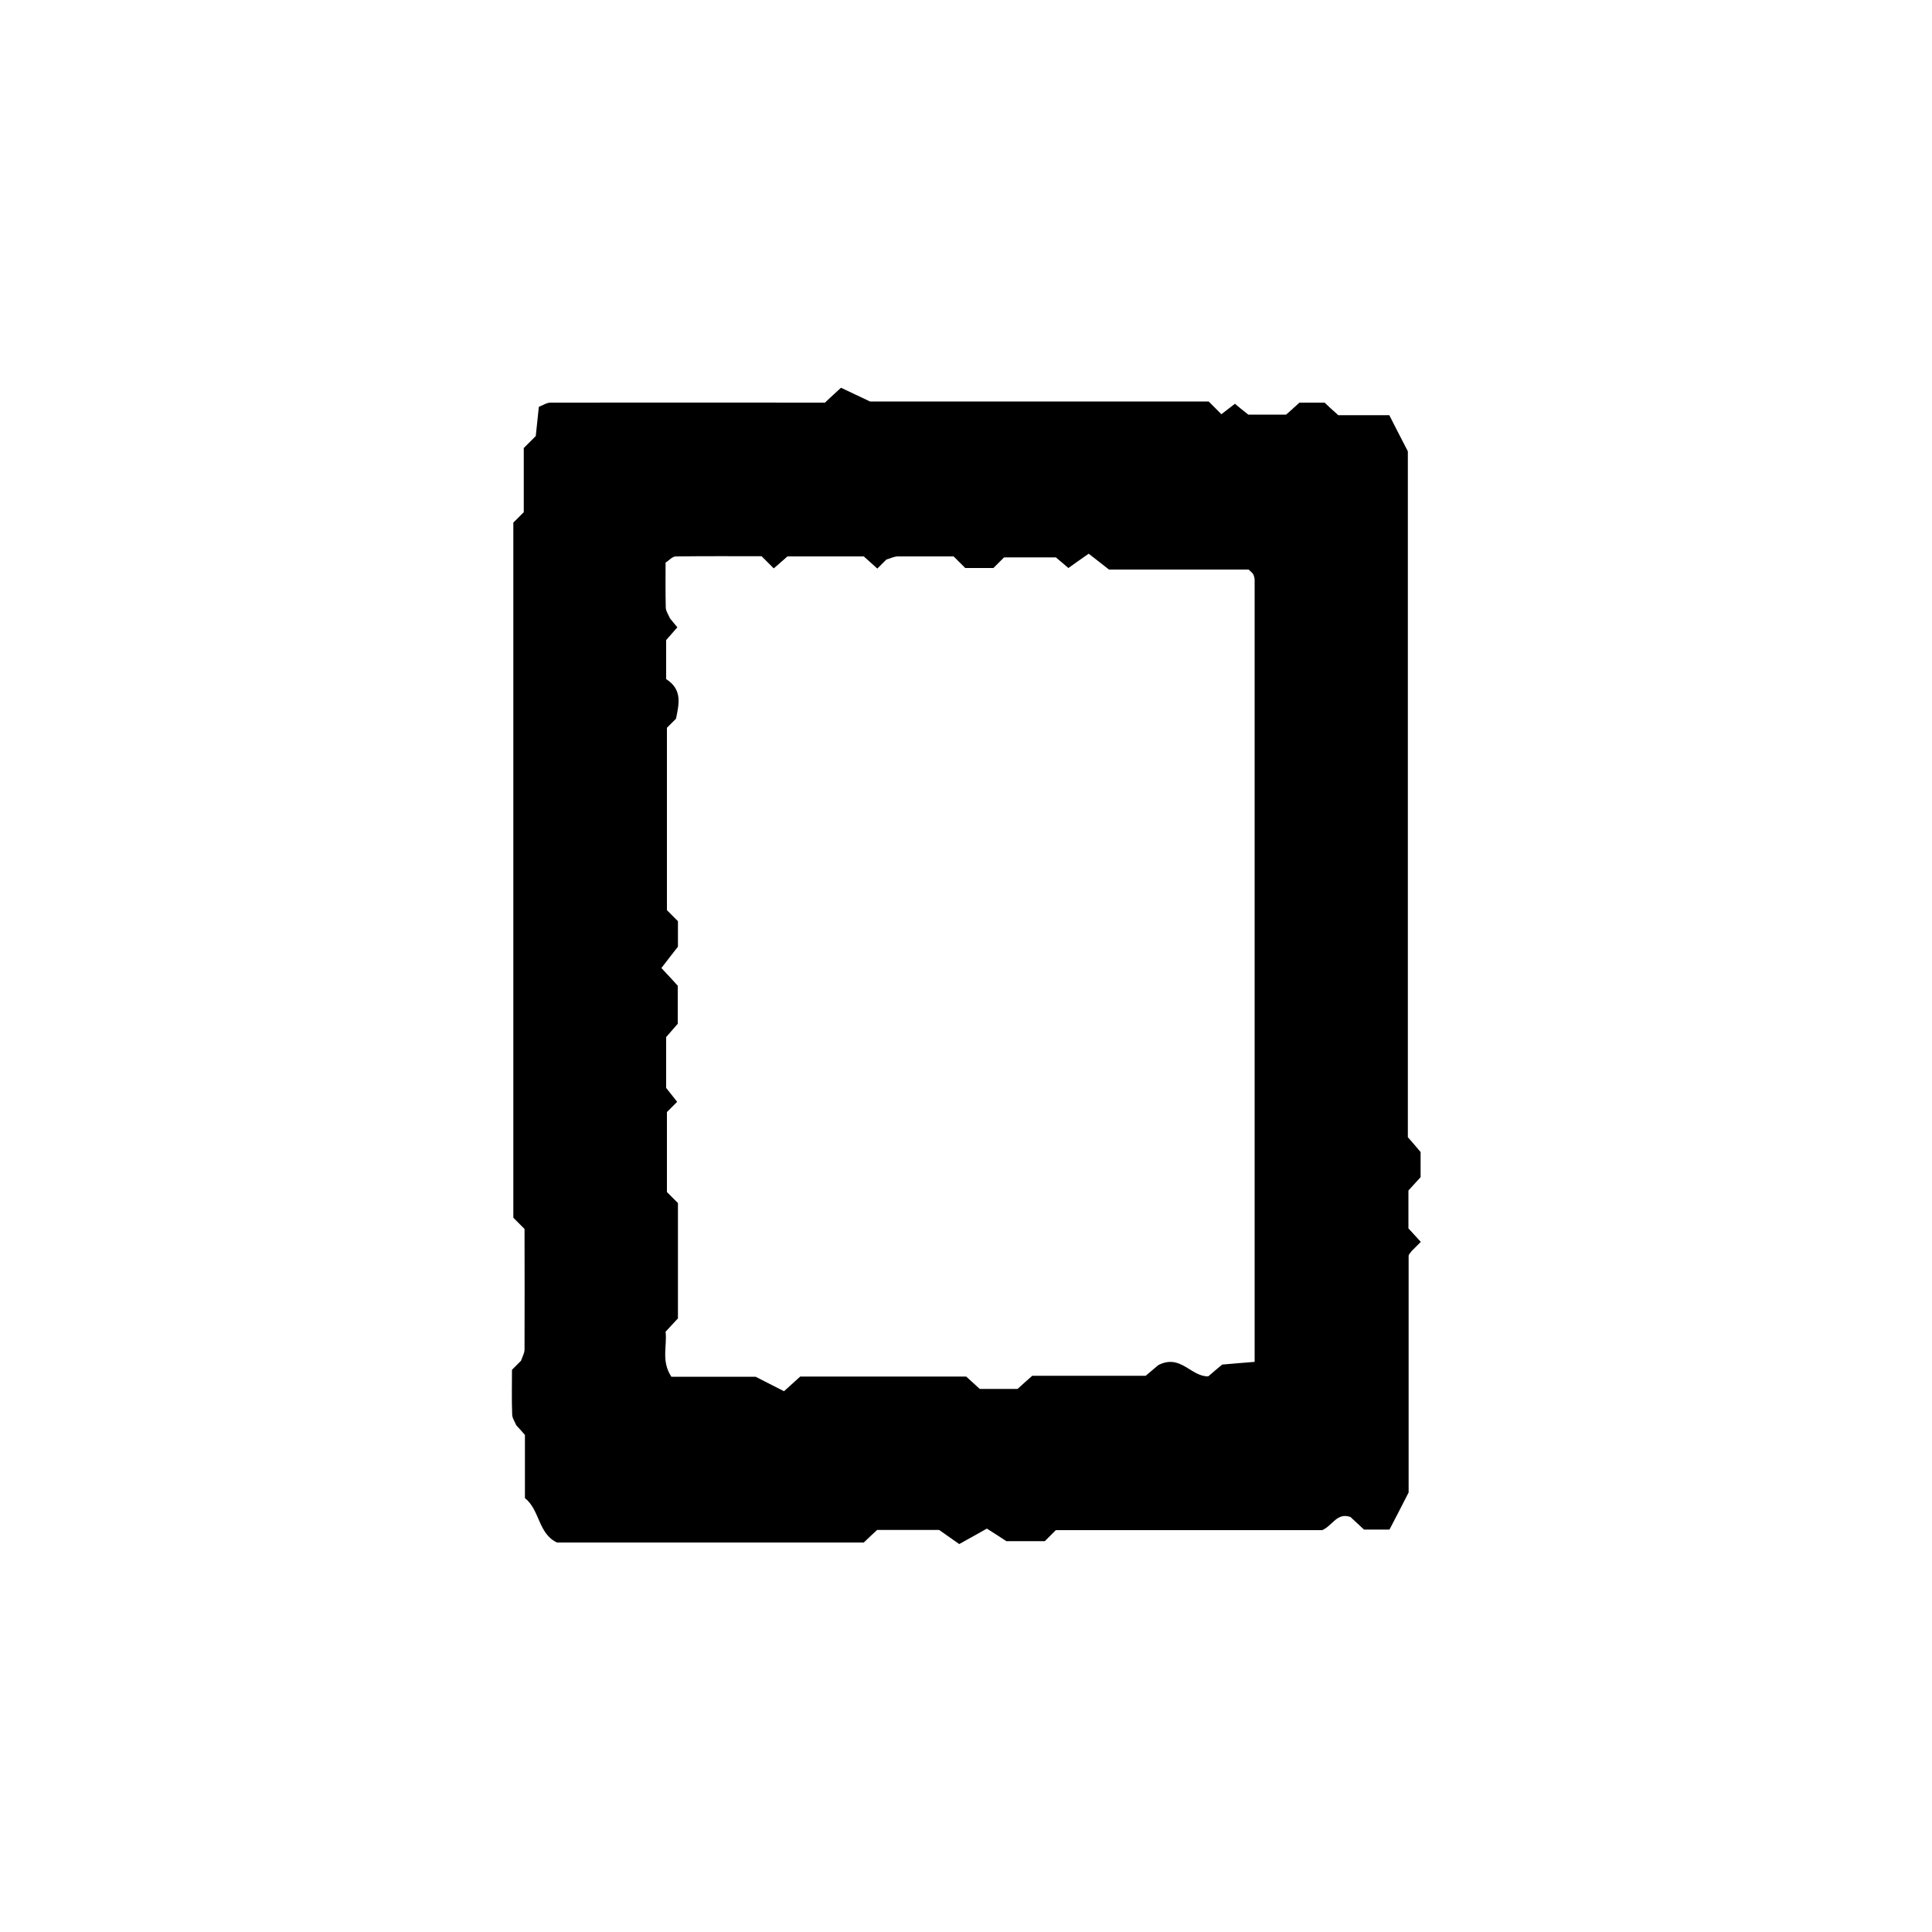 <?xml version="1.0" encoding="UTF-8"?>
<svg id="Ebene_1" data-name="Ebene 1" xmlns="http://www.w3.org/2000/svg" width="100" height="100" viewBox="0 0 100 100">
  <path d="M42.71,20.83c.24-.23,.48-.45,.82-.76,.33,.16,.7,.33,1.5,.71h17.53c.26,.26,.42,.42,.66,.66,.2-.16,.42-.32,.7-.54,.19,.16,.41,.34,.69,.56h1.96c.19-.17,.43-.38,.69-.62h1.3c.22,.21,.46,.43,.71,.65h2.64c.28,.55,.56,1.1,.96,1.87V58.86c.21,.24,.42,.48,.66,.77v1.3c-.18,.2-.4,.44-.63,.69v1.96c.21,.23,.42,.46,.64,.7-.16,.16-.32,.32-.47,.47-.06,.09-.16,.17-.16,.26,0,4.19,0,8.37,0,12.24-.42,.82-.7,1.37-.99,1.92h-1.32c-.24-.22-.47-.44-.7-.65-.7-.25-.93,.45-1.46,.68h-13.79c-.18,.18-.34,.34-.57,.57h-1.99c-.22-.14-.56-.37-1.01-.65-.4,.22-.84,.48-1.43,.8-.28-.2-.62-.43-1.04-.73h-3.21c-.22,.2-.45,.42-.69,.65h-15.88c-.98-.46-.88-1.68-1.66-2.3v-3.27c-.16-.18-.3-.34-.45-.5-.07-.18-.21-.37-.21-.56-.03-.77-.01-1.54-.01-2.31,.16-.16,.32-.32,.47-.47,.06-.19,.18-.39,.18-.58,.01-2.09,0-4.18,0-6.24-.19-.19-.35-.35-.58-.58V27.05c.11-.11,.27-.27,.54-.54v-3.32c.27-.27,.43-.43,.62-.62,.05-.48,.11-1,.16-1.51,.22-.09,.41-.22,.6-.22,4.74-.01,9.49,0,14.22,0Zm-8.49,29.26c.45,.48,.67,.72,.86,.93v1.97c-.24,.28-.45,.52-.6,.69v2.63c.23,.29,.4,.51,.57,.72-.22,.22-.38,.38-.53,.53v4.14c.24,.24,.39,.39,.57,.57v5.97c-.19,.21-.42,.45-.64,.69,.09,.73-.24,1.51,.3,2.33h4.36c.76,.39,1.13,.58,1.47,.75,.34-.31,.58-.53,.84-.76h8.59c.23,.21,.47,.43,.7,.64h1.96c.26-.24,.5-.45,.76-.68h5.87c.3-.25,.54-.46,.65-.55,1.16-.6,1.68,.6,2.59,.58,.21-.18,.45-.39,.72-.61,.49-.04,1.01-.09,1.68-.14,0-13.54,0-27,0-40.46,0-.1-.03-.21-.07-.3-.05-.09-.15-.16-.24-.25h-7.23c-.35-.28-.68-.53-1.05-.82-.42,.29-.74,.52-1.05,.74-.25-.21-.49-.42-.65-.55h-2.68c-.2,.2-.36,.36-.55,.55h-1.46c-.22-.22-.38-.38-.6-.6-.92,0-1.91,0-2.89,0-.2,0-.39,.11-.59,.16-.16,.16-.31,.31-.47,.47-.24-.21-.47-.43-.7-.63h-3.95c-.25,.22-.48,.42-.71,.62-.18-.18-.34-.34-.63-.63-1.39,0-2.92-.01-4.44,.01-.18,0-.35,.21-.53,.32,0,.77-.01,1.55,.01,2.32,0,.19,.14,.38,.22,.57,.13,.16,.26,.31,.38,.46-.21,.24-.43,.49-.58,.66v2.02c.86,.55,.66,1.3,.51,2.05-.16,.16-.31,.31-.47,.47v9.44c.23,.23,.39,.39,.57,.57v1.32c-.23,.3-.49,.62-.86,1.11Z"/>
</svg>